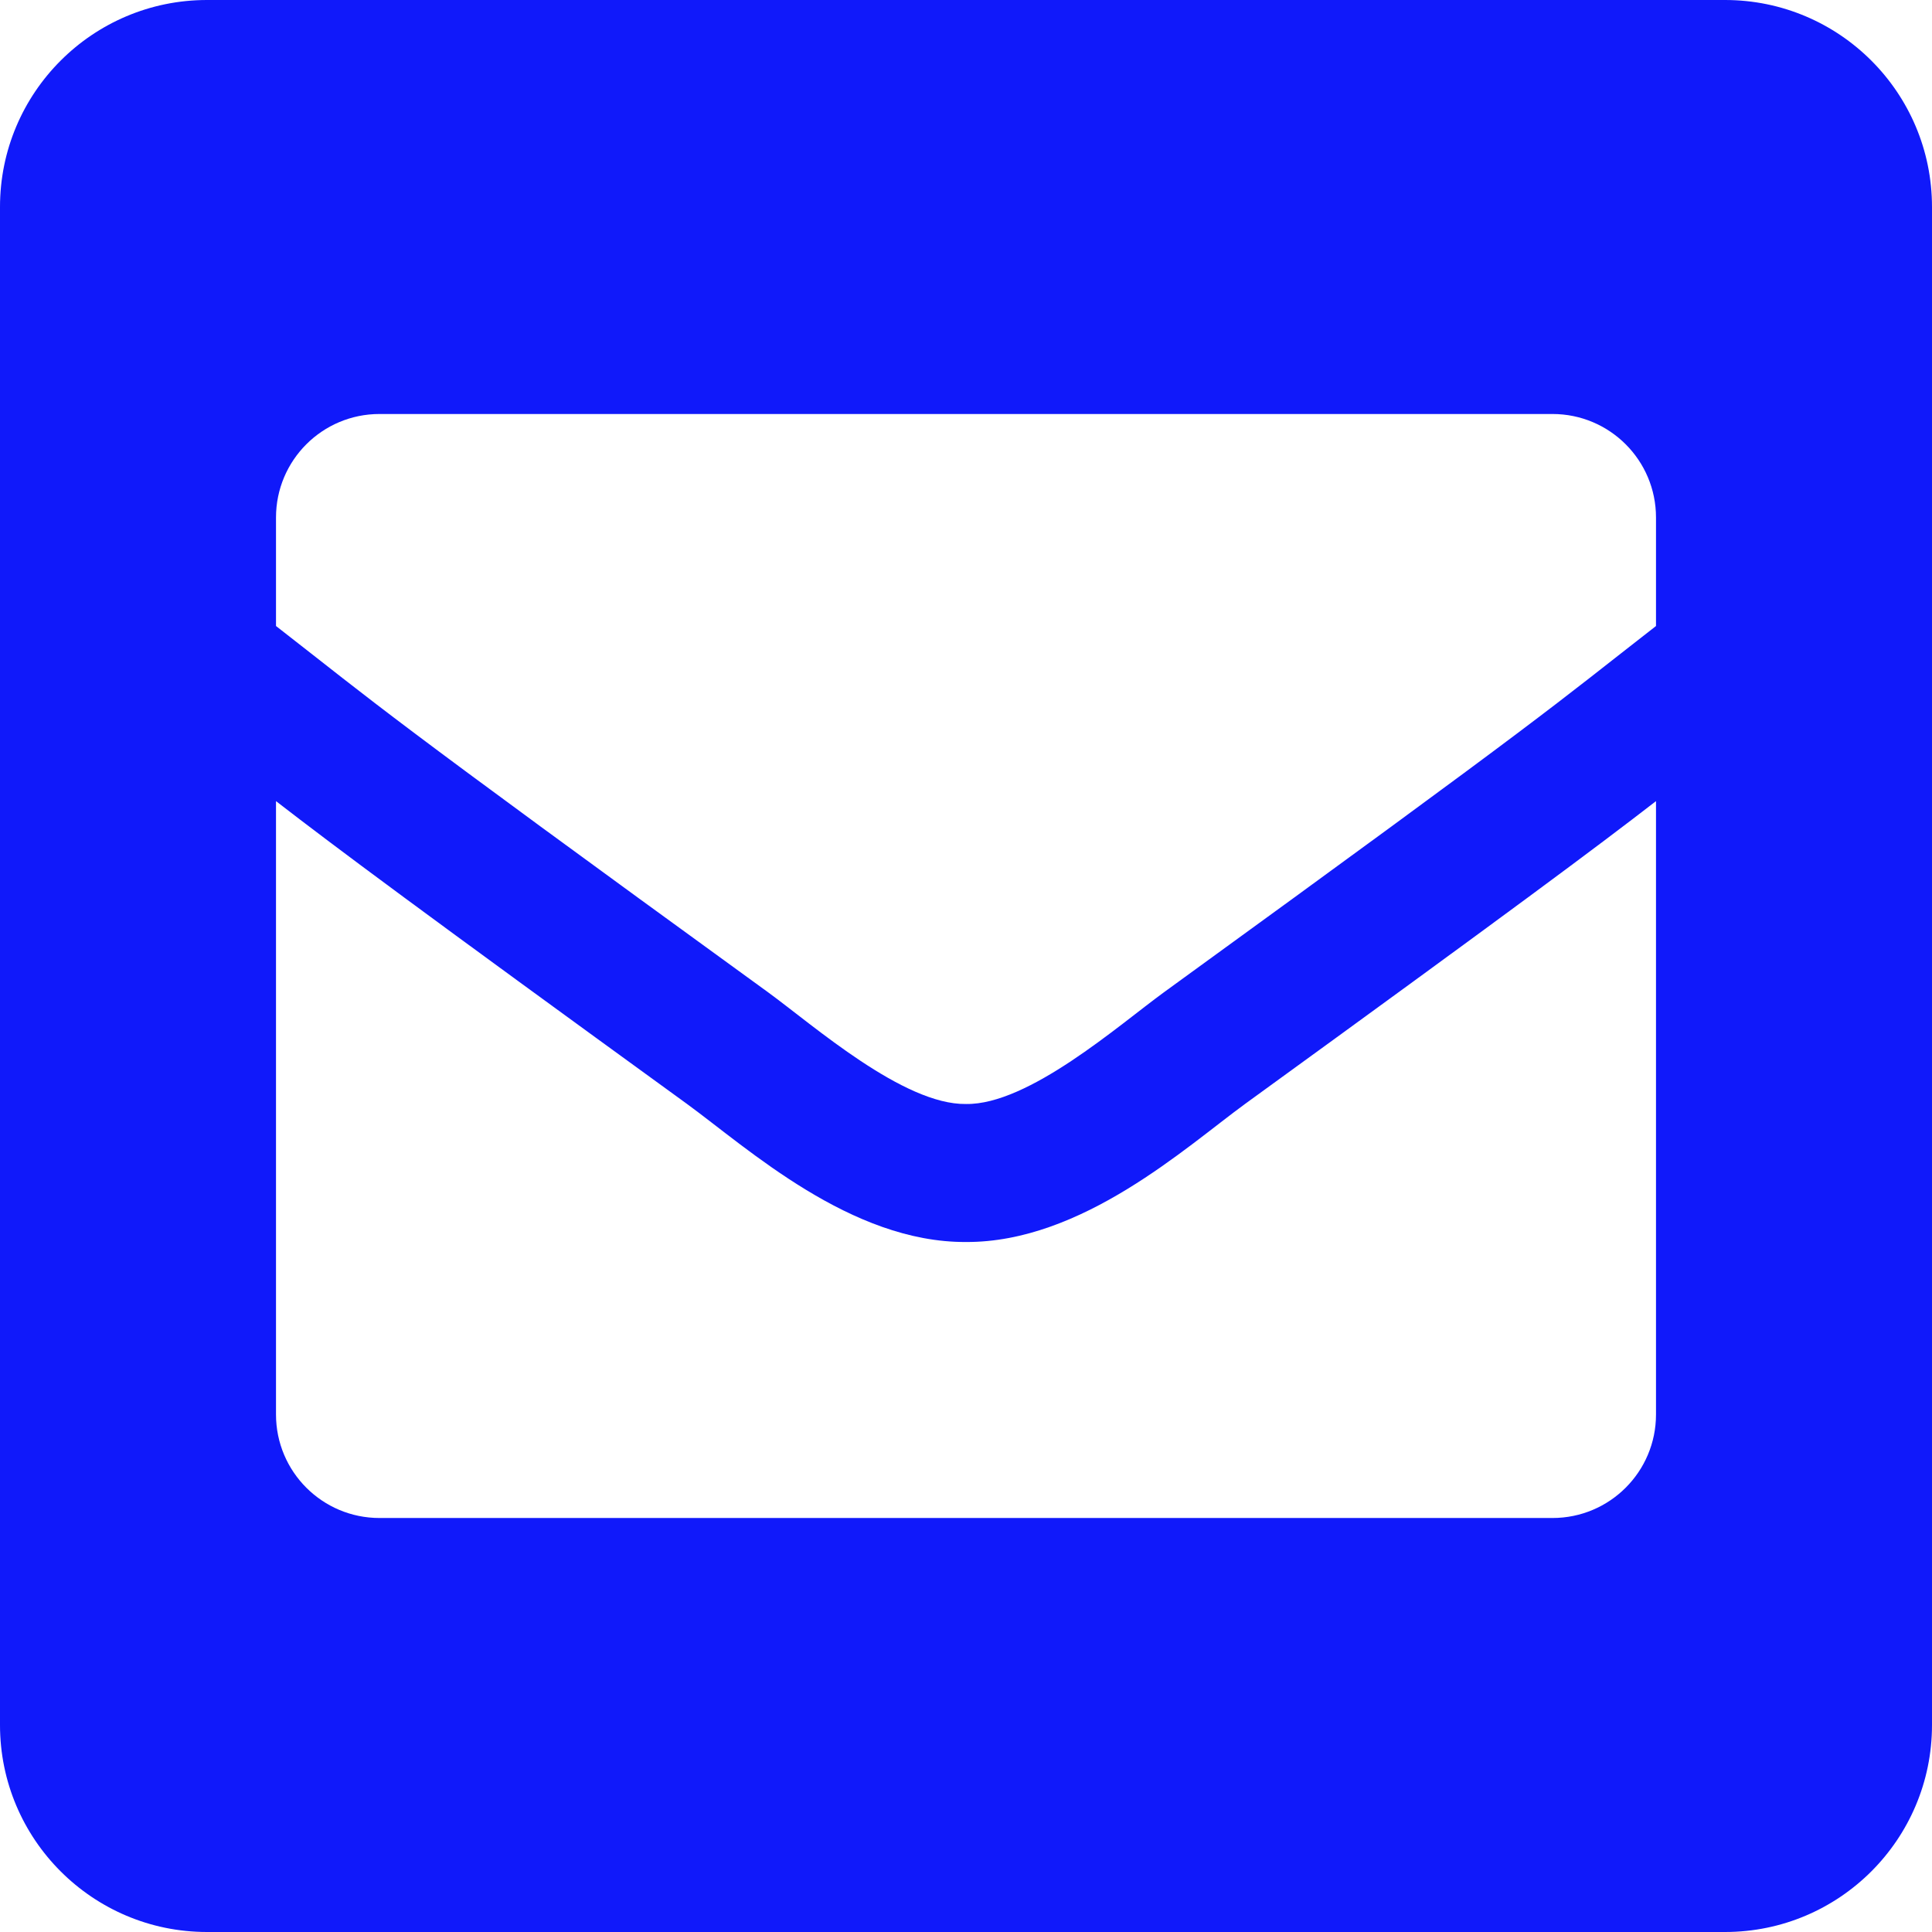 <svg width="42" height="42" viewBox="0 0 42 42" fill="none" xmlns="http://www.w3.org/2000/svg">
<path d="M37.5 0H4.5C2.015 0 0 2.015 0 4.5V37.5C0 39.985 2.015 42 4.5 42H37.5C39.985 42 42 39.985 42 37.5V4.5C42 2.015 39.985 0 37.5 0ZM16.698 21.572C8.196 15.402 8.283 15.386 6 13.609V11.25C6 10.007 7.007 9 8.25 9H33.75C34.993 9 36 10.007 36 11.25V13.609C33.715 15.388 33.803 15.402 25.302 21.572C24.317 22.29 22.358 24.021 21 24C19.64 24.02 17.684 22.291 16.698 21.572ZM36 17.416V30.75C36 31.993 34.993 33 33.75 33H8.25C7.007 33 6 31.993 6 30.75V17.416C7.309 18.428 9.125 19.782 14.935 23.999C16.262 24.968 18.495 27.013 21 27C23.52 27.012 25.784 24.934 27.067 23.998C32.876 19.782 34.691 18.428 36 17.416Z" fill="#1019FA"/>
</svg>
